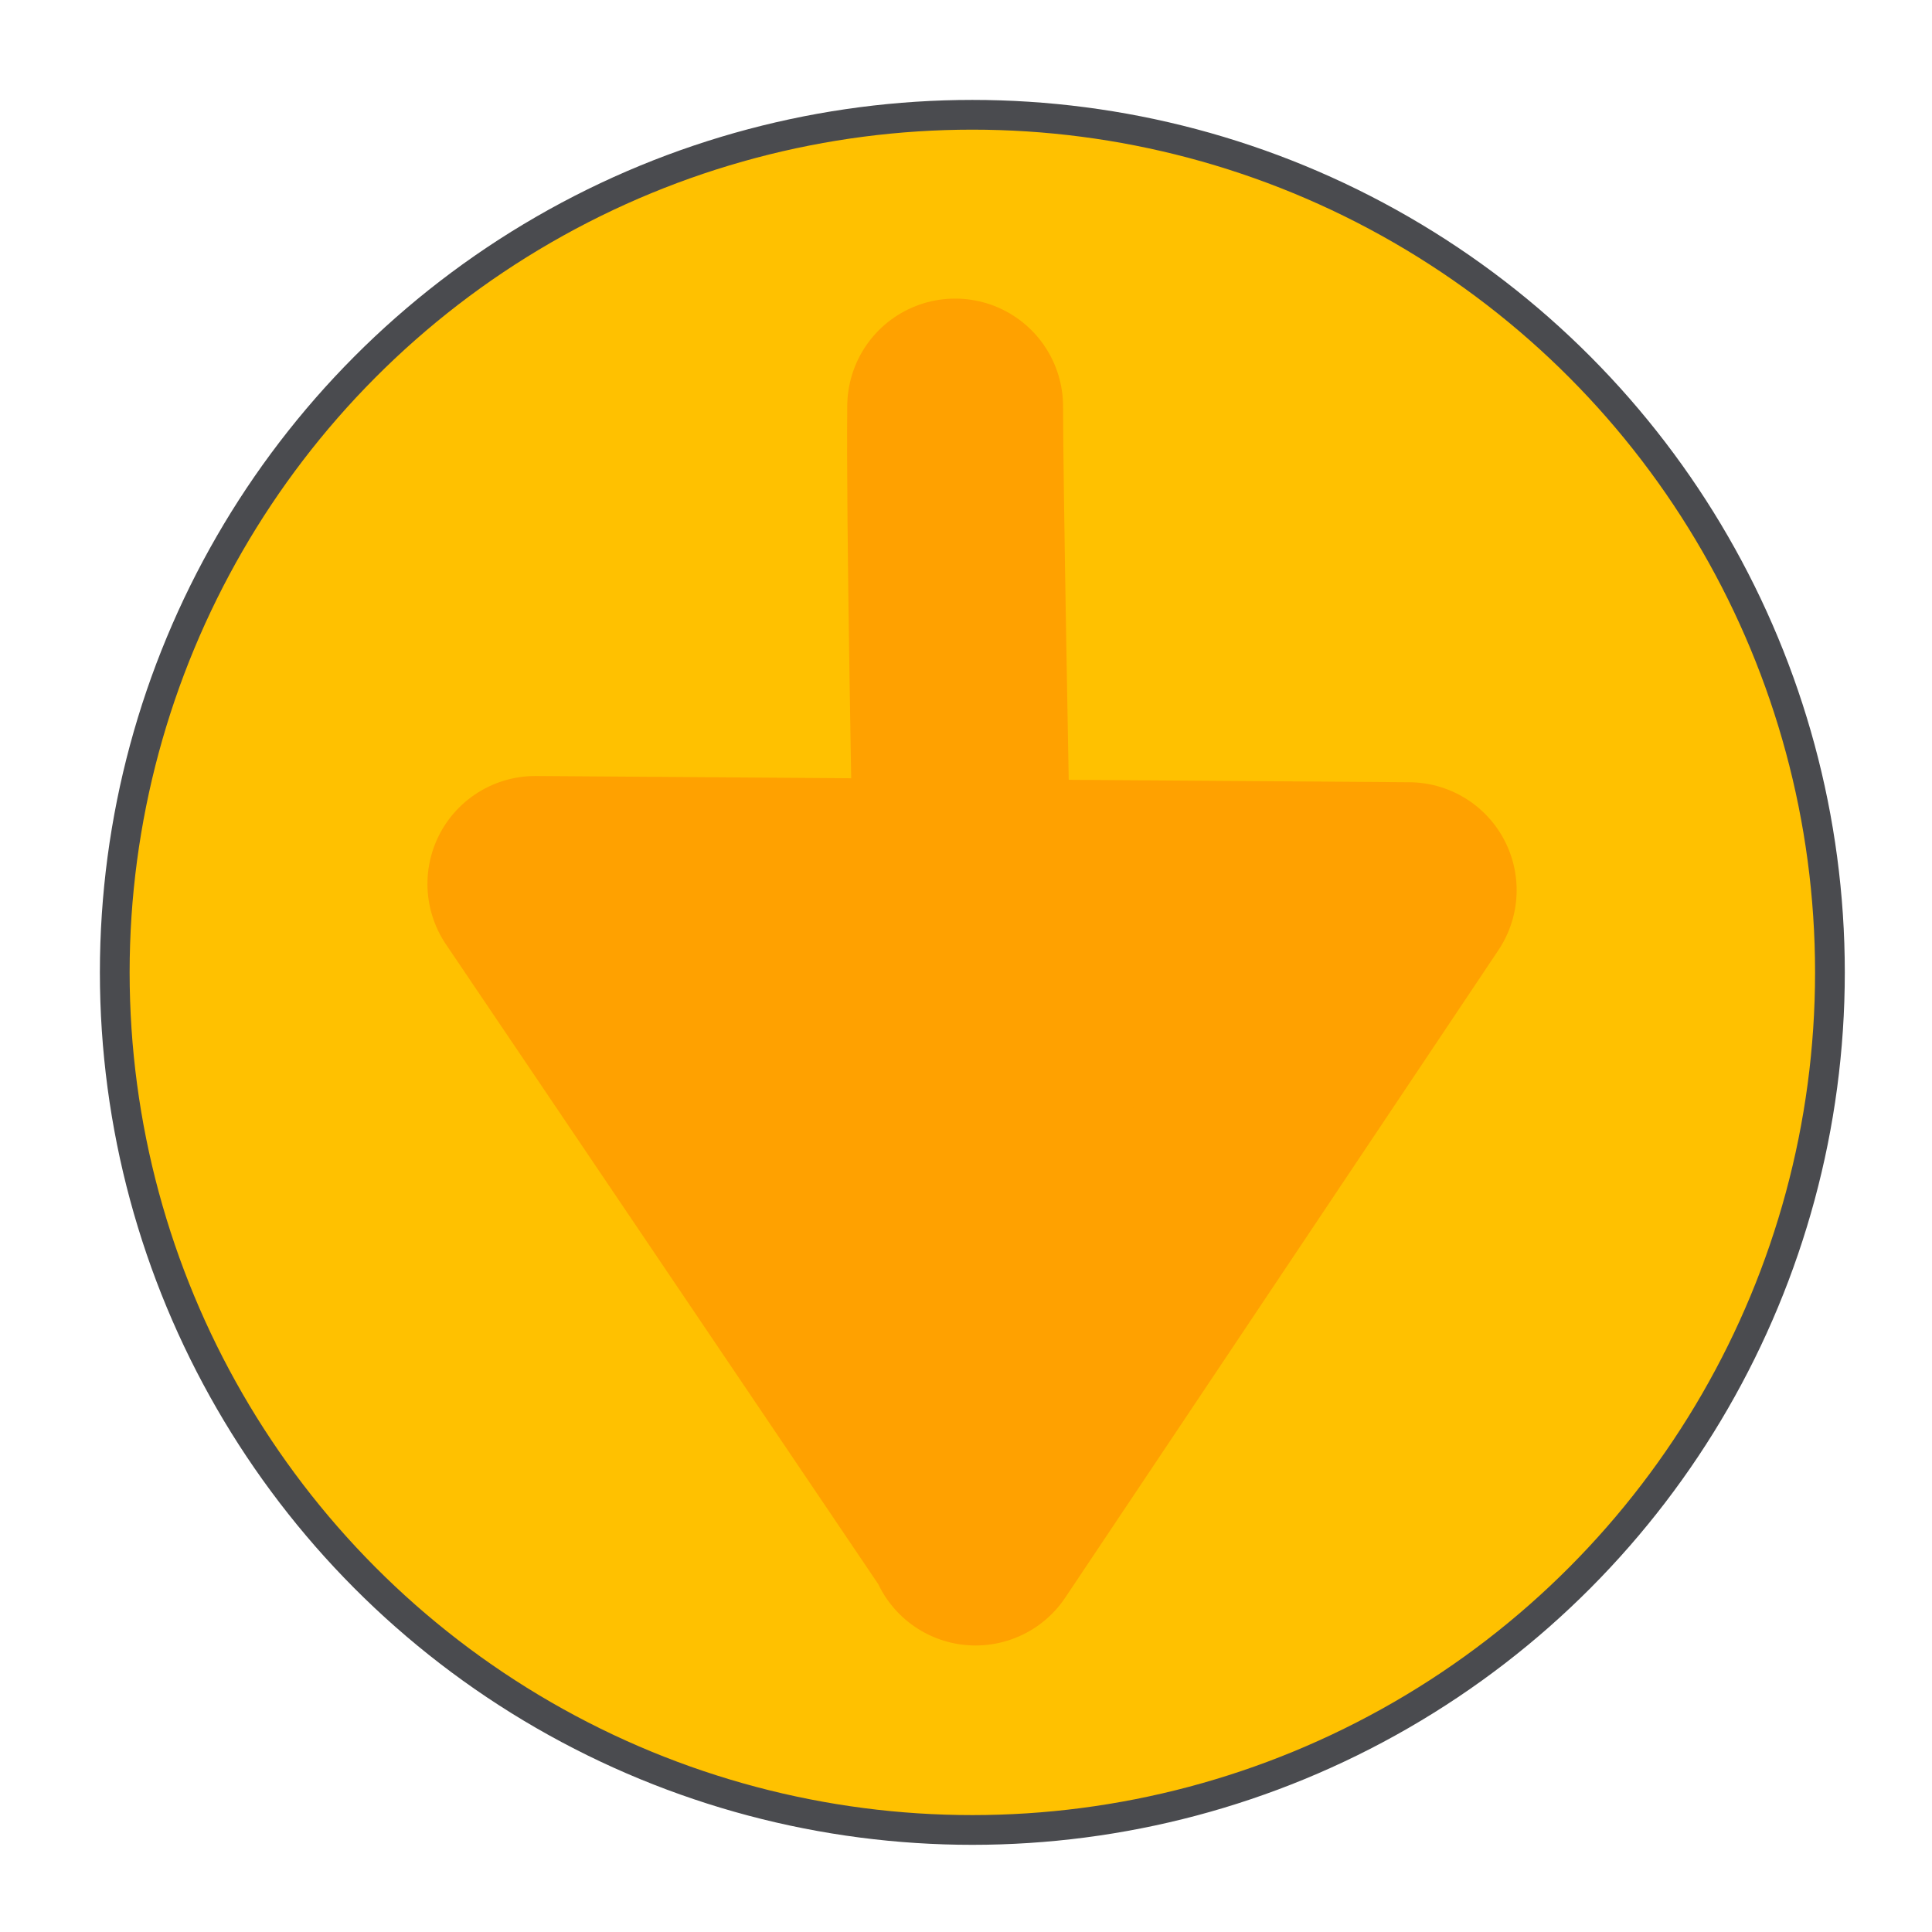 <?xml version="1.0" encoding="UTF-8" standalone="no"?>
<!DOCTYPE svg PUBLIC "-//W3C//DTD SVG 20010904//EN"
"http://www.w3.org/TR/2001/REC-SVG-20010904/DTD/svg10.dtd">
<!-- Created with Inkscape ("http://www.inkscape.org/") -->
<svg
   version="1.0"
   x="0"
   y="0"
   width="162.5"
   height="162.5"
   id="svg101"
   sodipodi:version="0.32"
   inkscape:version="0.36"
   sodipodi:docname="/usr/local/lib/X11/themes/Outline-svg/pet.svg"
   sodipodi:docbase="/usr/local/lib/X11/themes/Outline-svg"
   xmlns="http://www.w3.org/2000/svg"
   xmlns:inkscape="http://www.inkscape.org/namespaces/inkscape"
   xmlns:sodipodi="http://sodipodi.sourceforge.net/DTD/sodipodi-0.dtd"
   xmlns:xlink="http://www.w3.org/1999/xlink">
  <sodipodi:namedview
     id="base" />
  <defs
     id="defs5" />
  <ellipse
     cx="79.219"
     cy="84.297"
     rx="67.539"
     ry="67.539"
     transform="matrix(1.068,0,0,1.068,-2.822,-8.243)"
     style="font-size:12;fill:#ffc100;fill-opacity:1;fill-rule:evenodd;stroke:#4a4b4f;stroke-width:2.342;stroke-linecap:round;stroke-linejoin:round;stroke-dasharray:none;"
     id="path622" />
  <path
     d="M 80.338,34.19 C 80.338,46.144 82.057,129.147 82.057,129.147 C 82.057,129.147 45.028,74.345 45.028,74.345 C 45.028,74.345 118.488,74.87 118.488,74.87 C 118.488,74.87 82.057,129.325 82.057,129.325 C 82.057,129.325 80.159,53.136 80.338,34.19 z "
     style="font-size:12;color:#000000;fill:#ffa100;fill-rule:evenodd;stroke:#ffa100;stroke-width:18.152;stroke-linecap:round;stroke-linejoin:round;stroke-dashoffset:0;font-family:Bitstream Vera Sans;stroke-opacity:1;fill-opacity:1;"
     id="path513" />
</svg>
